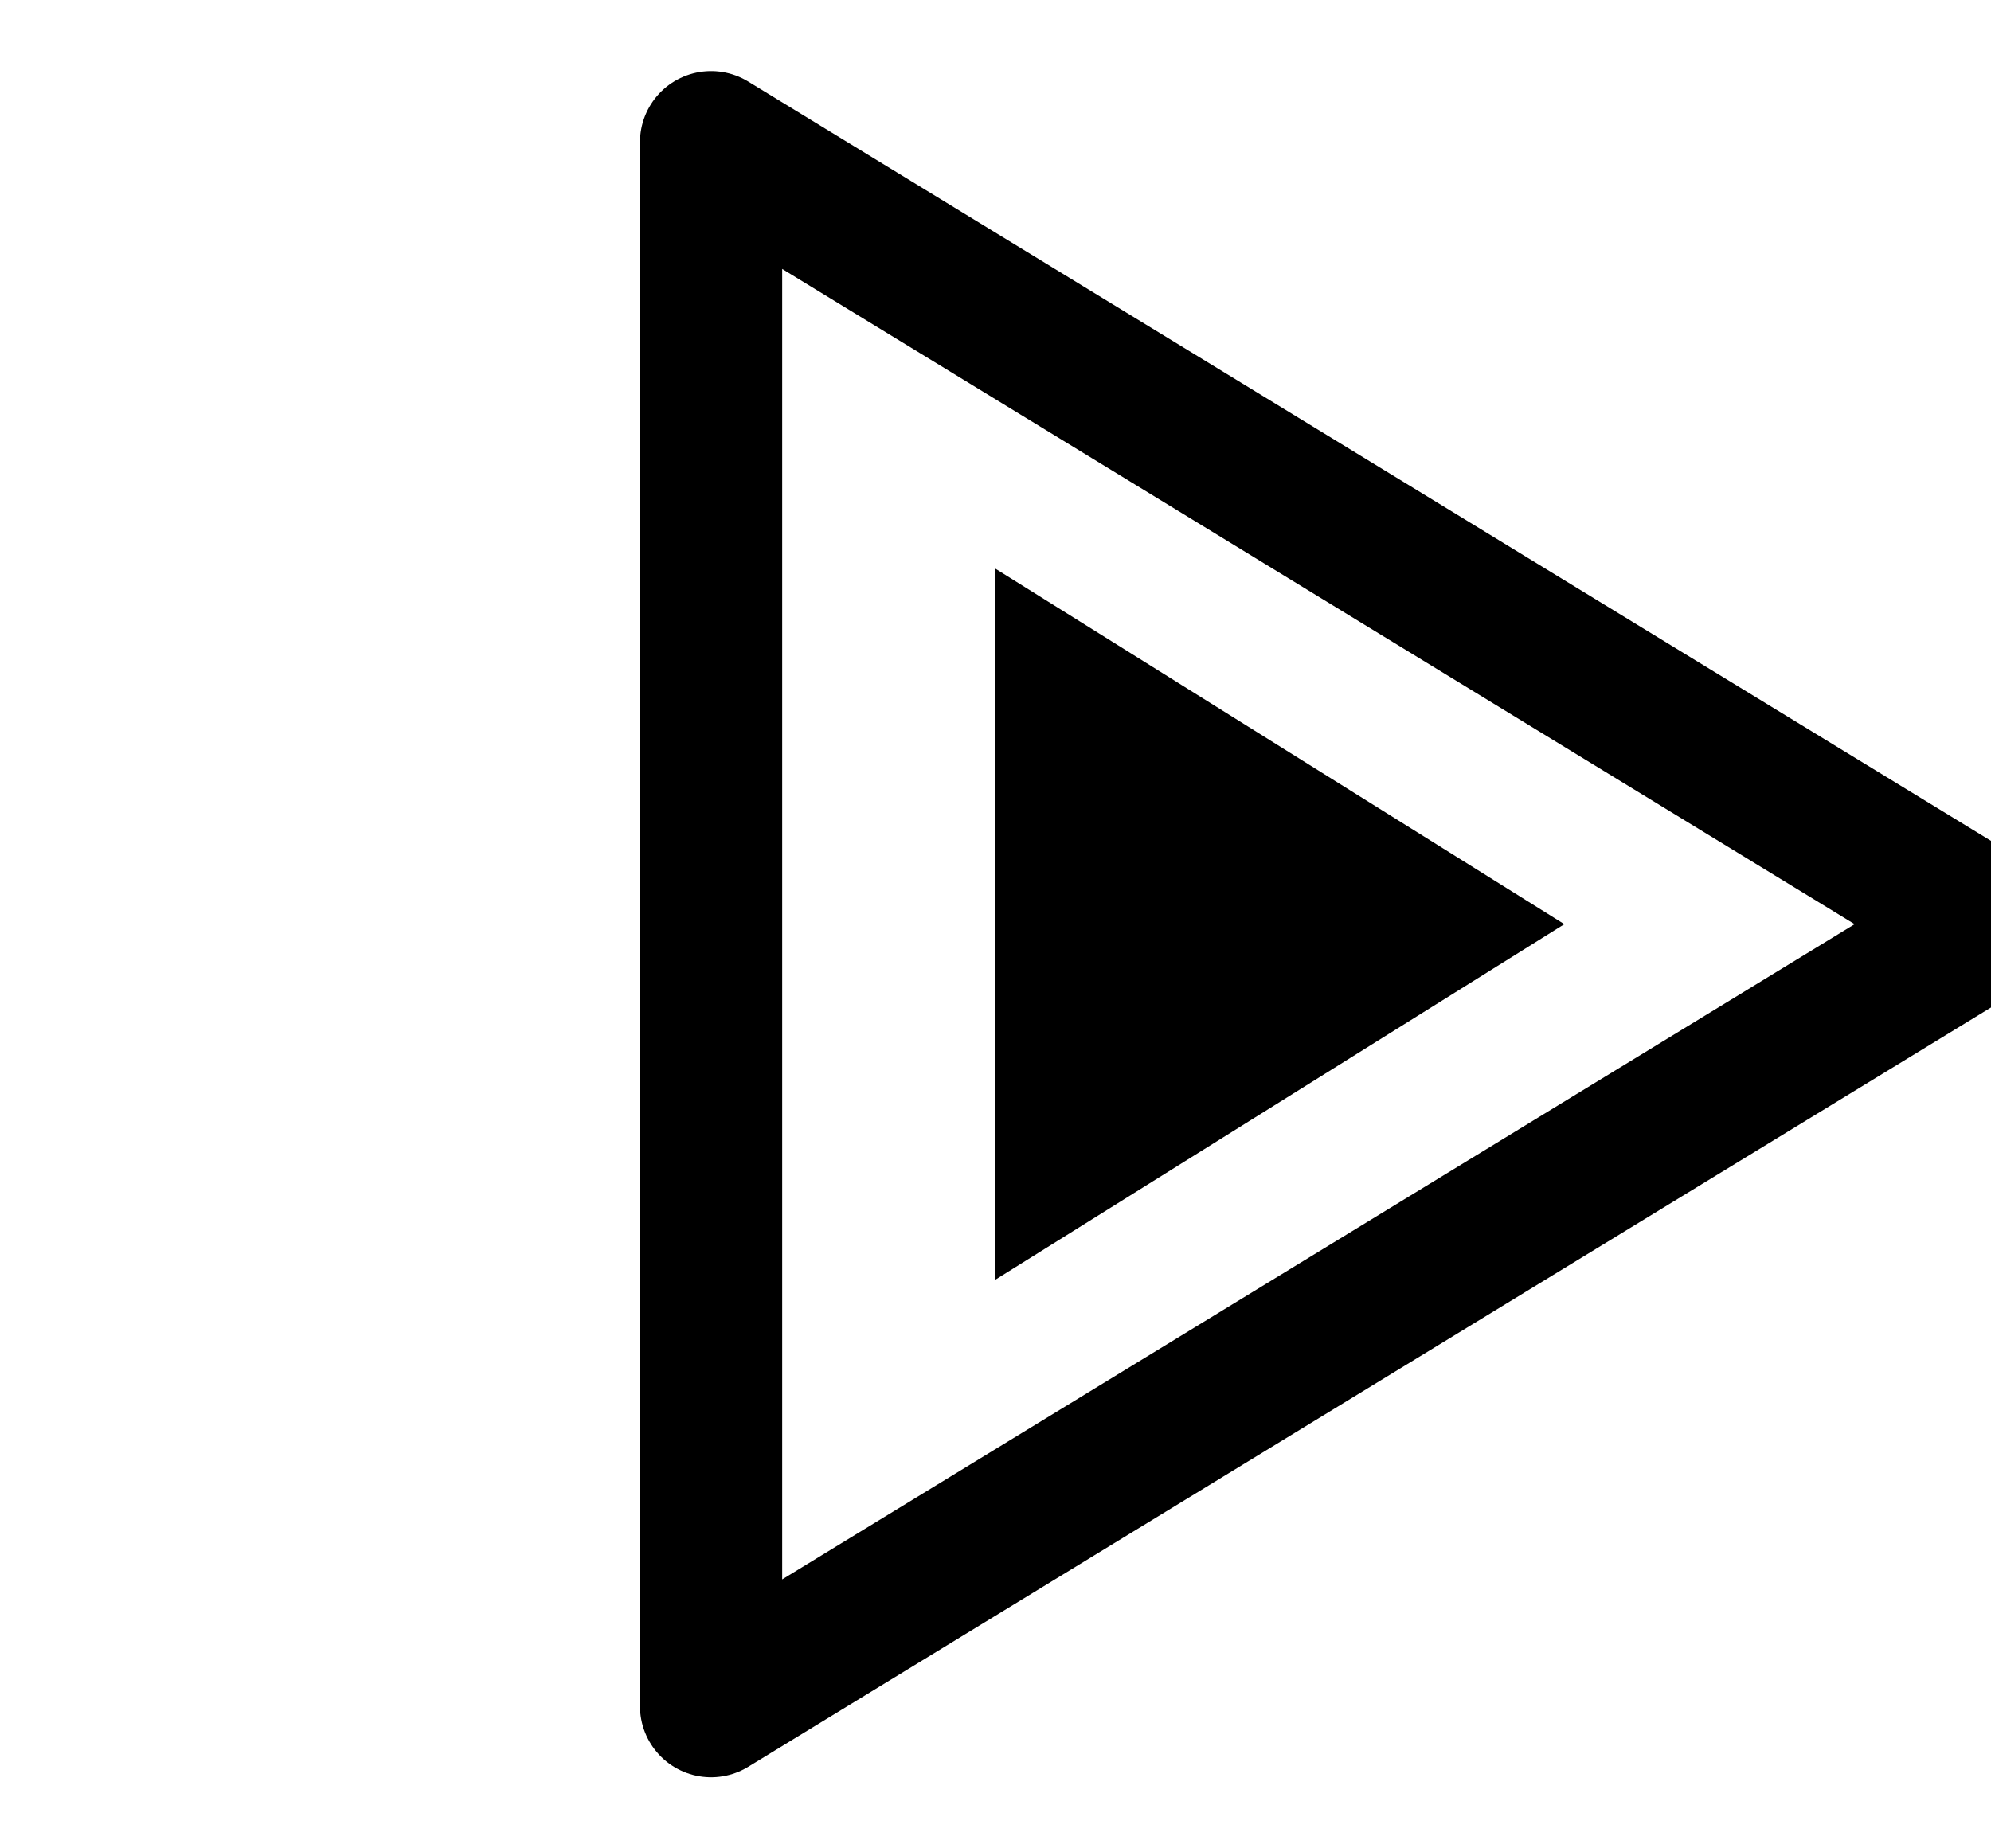 <?xml version="1.0" encoding="UTF-8"?>
<svg width="14px" height="13px" viewBox="0 0 14 13" xmlns="http://www.w3.org/2000/svg" xmlns:xlink="http://www.w3.org/1999/xlink" version="1.1">
 <!-- Generated by Pixelmator Pro 2.2 -->
 <g id="New-Group">
  <g id="New-Group-copiar">
   <path id="Triângulo" d="M14 6.5 L5 1 5 12 Z" fill="none" stroke="#000000" stroke-width="1" stroke-opacity="1" stroke-linejoin="round" stroke-linecap="round"/>
   <path id="Triângulo-copiar-1" d="M11 6.5 L7 4 7 9 Z" fill="#000000" fill-opacity="1" stroke="none"/>
  </g>
 </g>
</svg>
